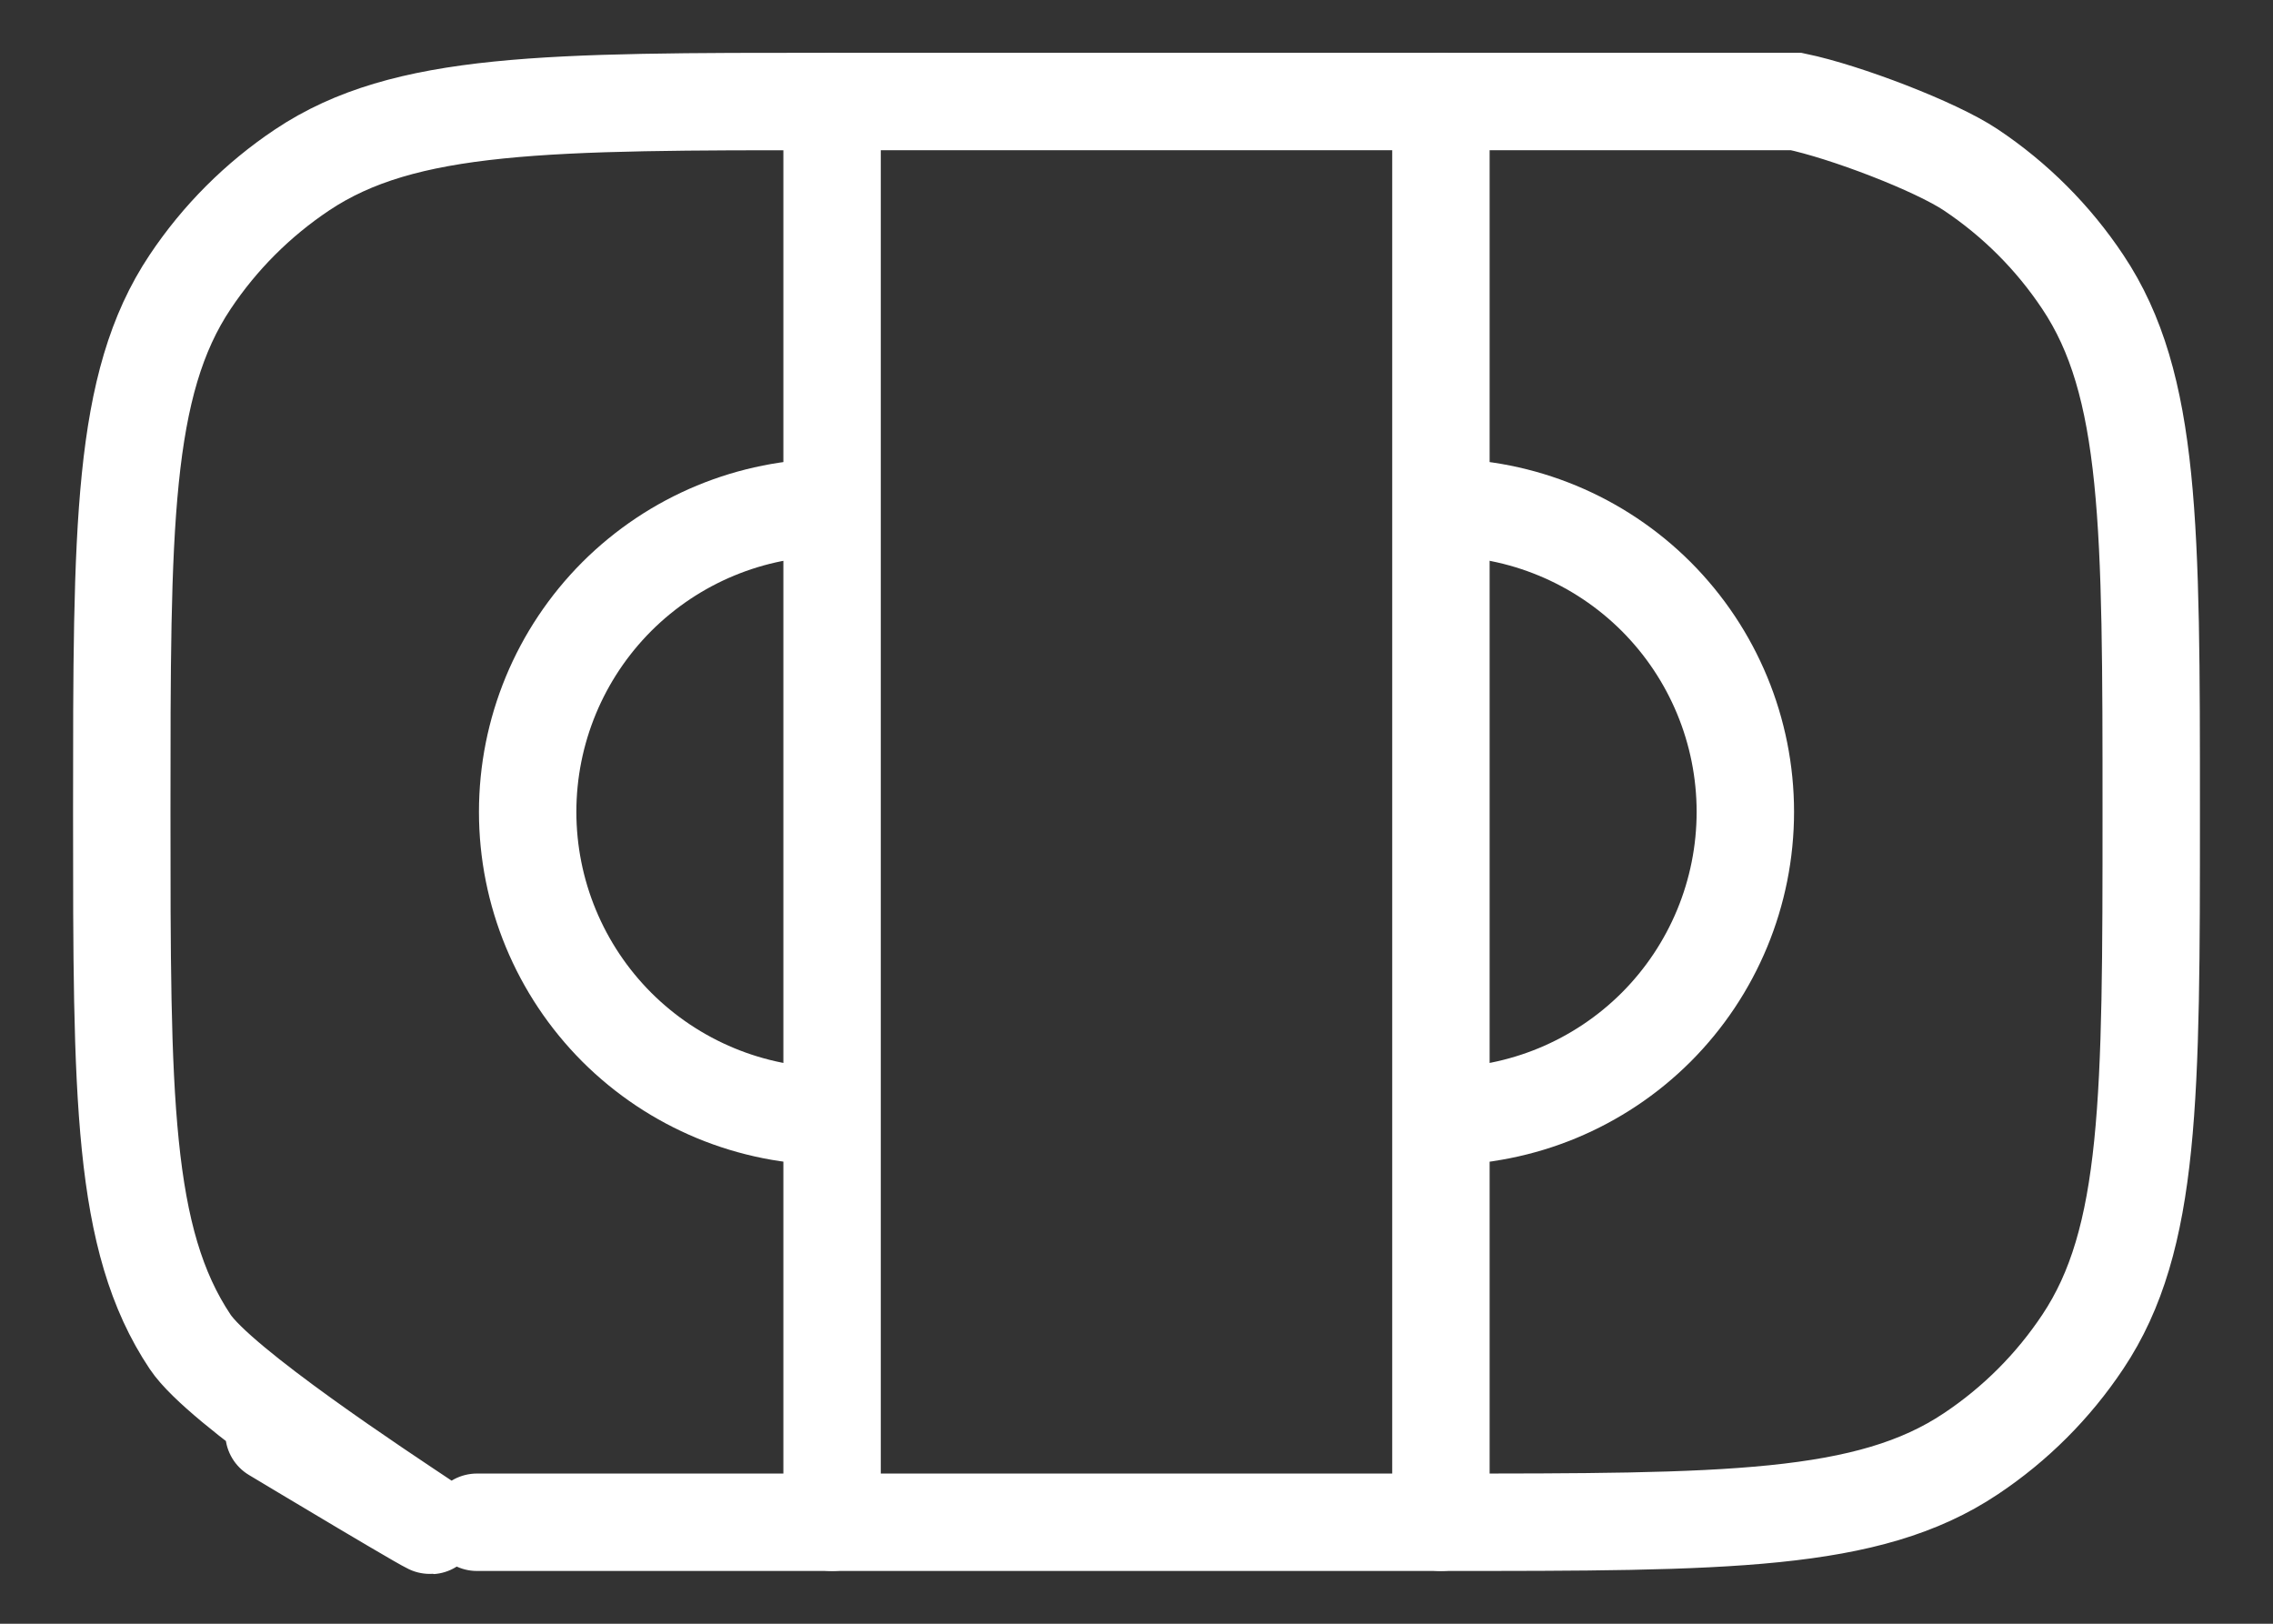 <svg width="28" height="20" viewBox="0 0 28 20" fill="none" xmlns="http://www.w3.org/2000/svg">
    <rect x="0" y="0" width="28" height="20" fill="#333333" stroke="none"/>
    <path
        d="M3.375 17.653C3.375 17.653 5.684 19.04 5.25 18.75C4.704 18.385 2.707 17.074 2.342 16.527C1.5 15.266 1.5 13.511 1.5 10C1.5 6.487 1.5 4.734 2.342 3.473C2.707 2.926 3.176 2.457 3.723 2.092C4.984 1.25 6.739 1.25 10.25 1.25H22.125C22.727 1.375 23.844 1.802 24.277 2.092C24.824 2.457 25.293 2.926 25.657 3.473C26.5 4.734 26.5 6.489 26.5 10C26.5 13.512 26.5 15.266 25.657 16.527C25.293 17.074 24.824 17.543 24.277 17.907C23.016 18.75 21.261 18.75 17.75 18.75H5.875"
        stroke="white" stroke-width="1.2" stroke-linecap="round" />
    <path
        d="M10.25 6.25C9.255 6.25 8.302 6.645 7.598 7.348C6.895 8.052 6.5 9.005 6.5 10C6.5 10.995 6.895 11.948 7.598 12.652C8.302 13.355 9.255 13.75 10.25 13.75M17.75 6.25C18.745 6.25 19.698 6.645 20.402 7.348C21.105 8.052 21.5 9.005 21.5 10C21.5 10.995 21.105 11.948 20.402 12.652C19.698 13.355 18.745 13.75 17.75 13.75"
        stroke="white" stroke-width="1.2" />
    <path d="M10.25 1.25V18.75M17.75 1.25V18.75" stroke="white" stroke-width="1.2"
        stroke-linecap="round" />
</svg>
    